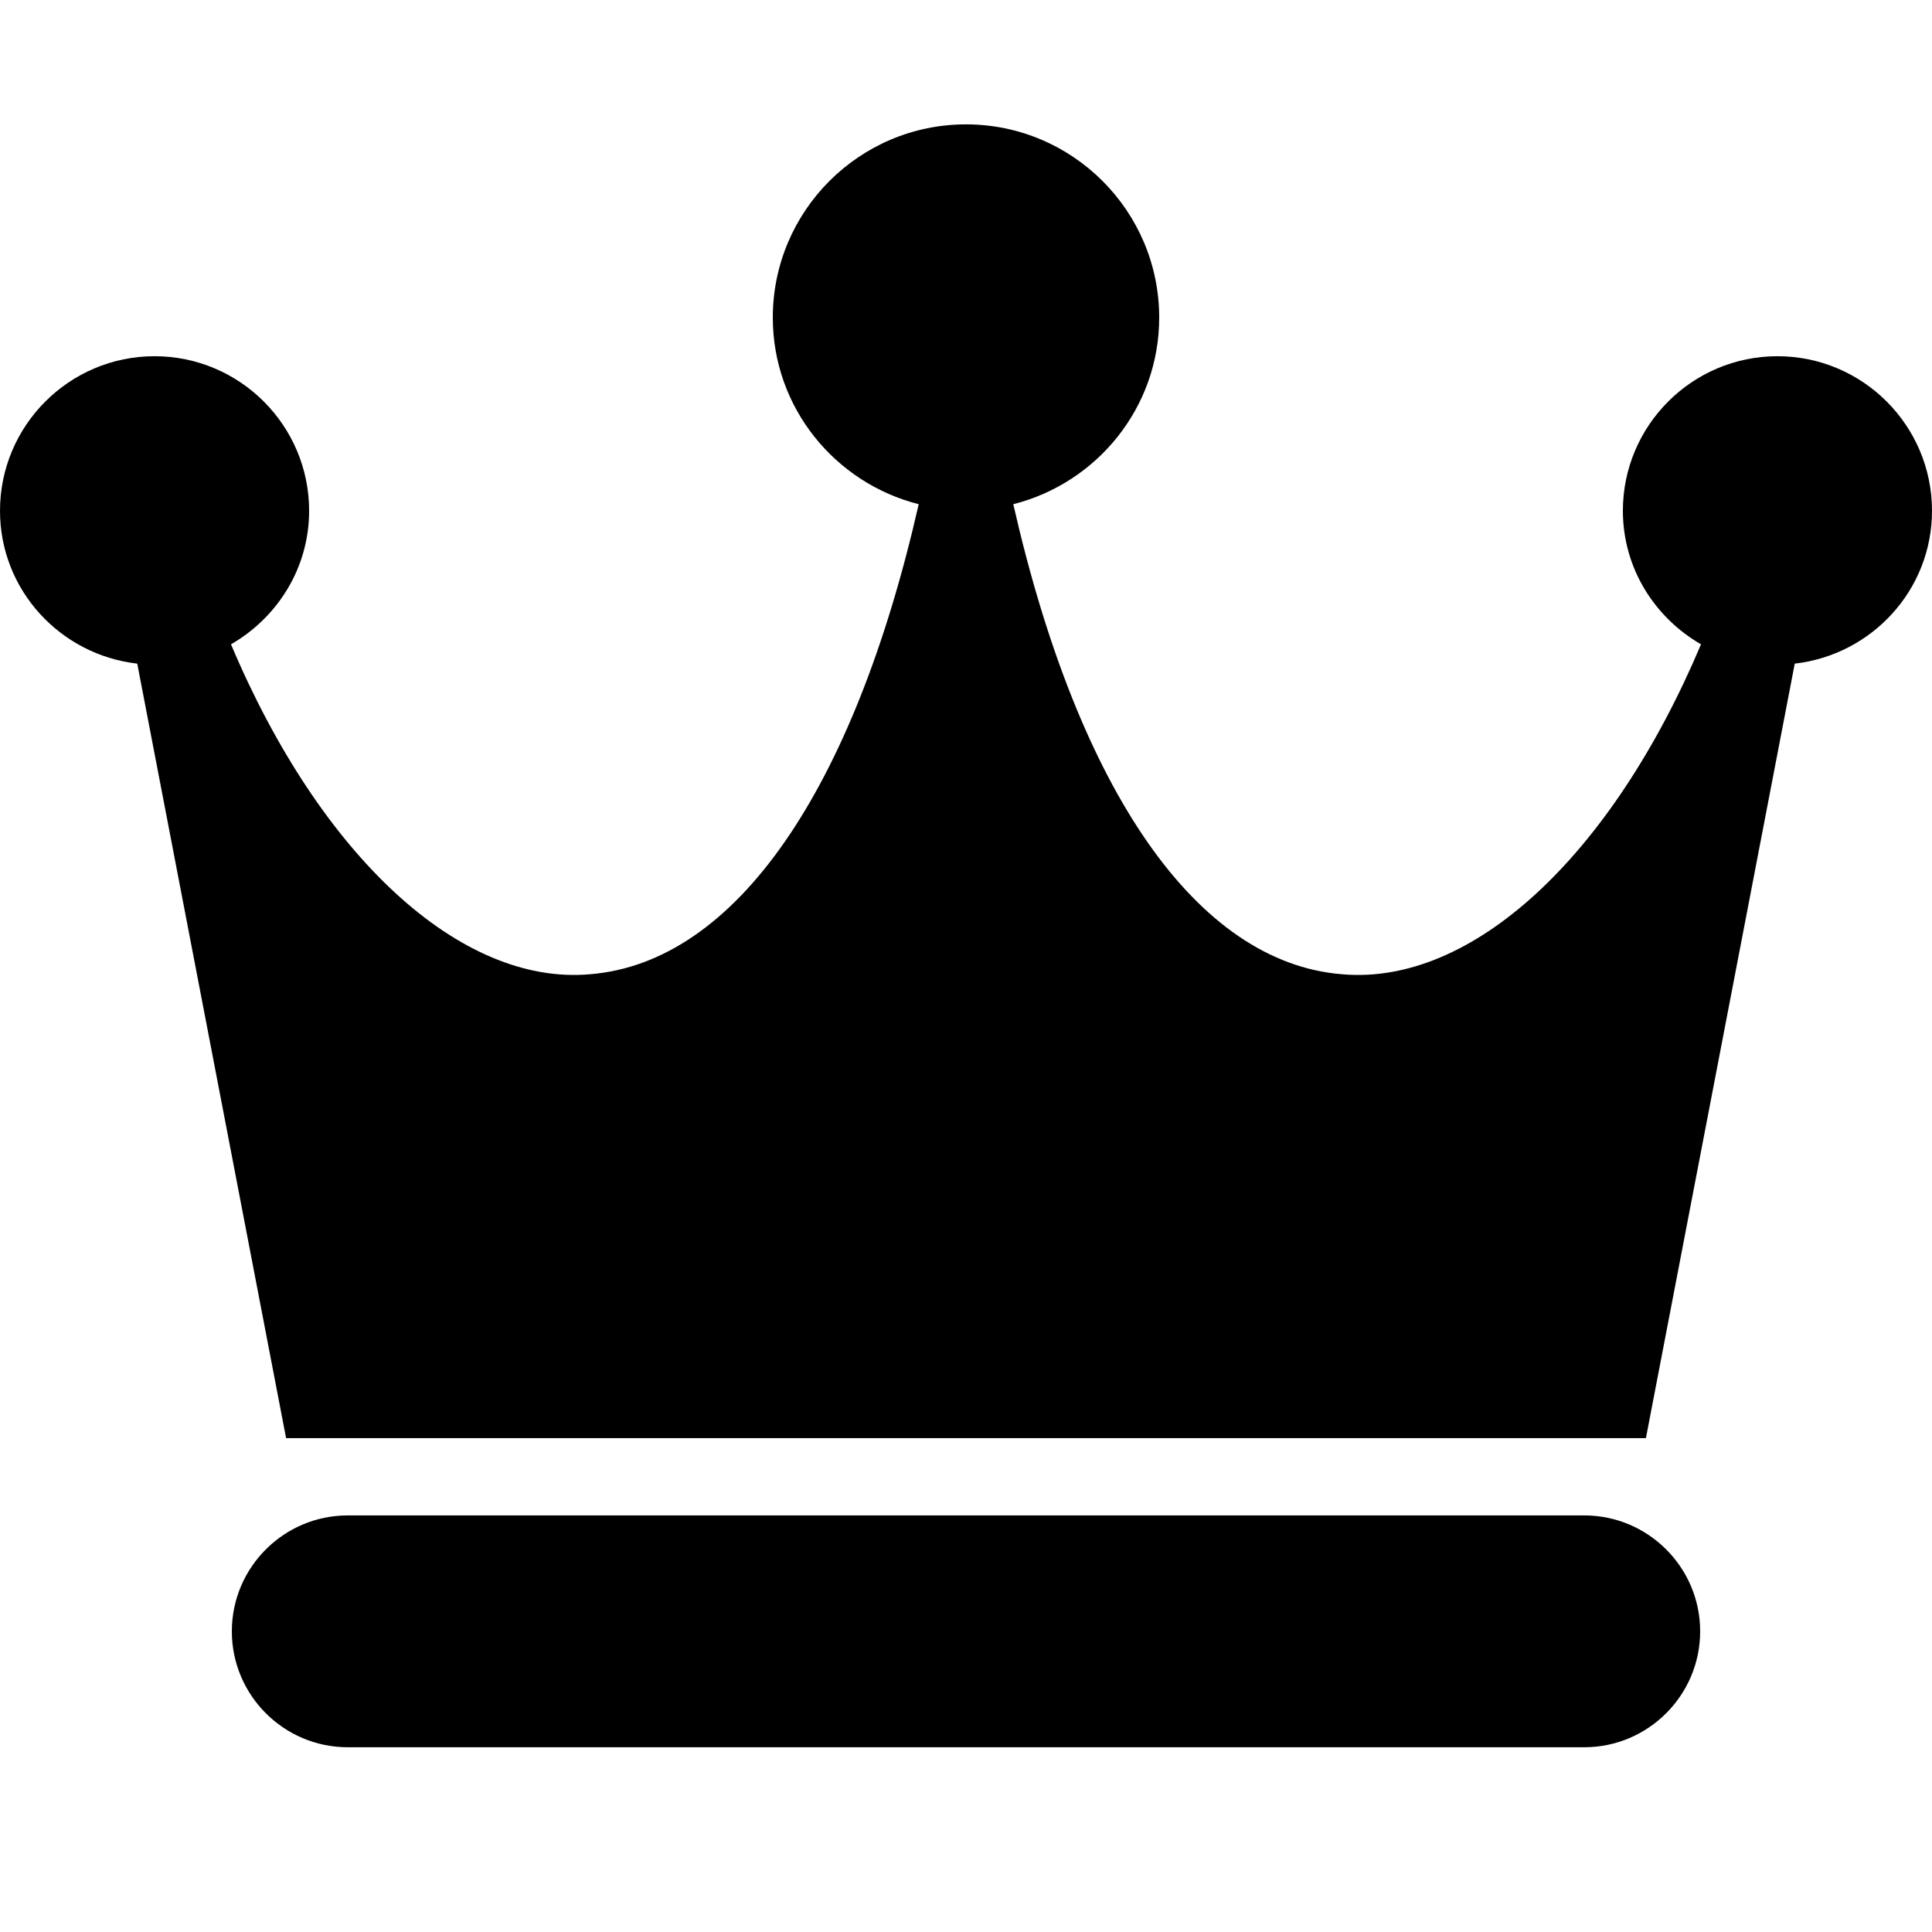 <!-- Generated by IcoMoon.io -->
<svg version="1.1" xmlns="http://www.w3.org/2000/svg" width="512" height="512" viewBox="0 0 512 512">
<path d="M419.84 401.6c16.937 0 30.72 13.783 30.72 30.72s-13.783 30.72-30.72 30.72v0h-327.68c-16.937 0-30.72-13.783-30.72-30.72s13.783-30.72 30.72-30.72v0zM255.999 32.96c28.242 0 51.2 22.958 51.2 51.2 0 23.879-16.507 43.847-38.666 49.459 17.285 76.001 48.62 121.426 87.040 124.559 34.55 3.113 71.517-31.314 95.212-87.429-12.308-7.086-20.705-20.213-20.705-35.389 0-22.589 18.371-40.96 40.96-40.96s40.96 18.371 40.96 40.96c0 21.013-15.974 38.175-36.373 40.509v0l-39.444 205.251h-360.366l-39.445-205.251c-20.398-2.334-36.372-19.496-36.372-40.509 0-22.589 18.371-40.96 40.959-40.96s40.96 18.371 40.96 40.96c0 15.175-8.397 28.303-20.705 35.389 23.674 56.115 60.805 90.542 95.211 87.429 38.42-3.133 69.755-48.558 87.040-124.559-22.159-5.611-38.666-25.579-38.666-49.459 0-28.242 22.958-51.2 51.2-51.2z"></path>
</svg>
